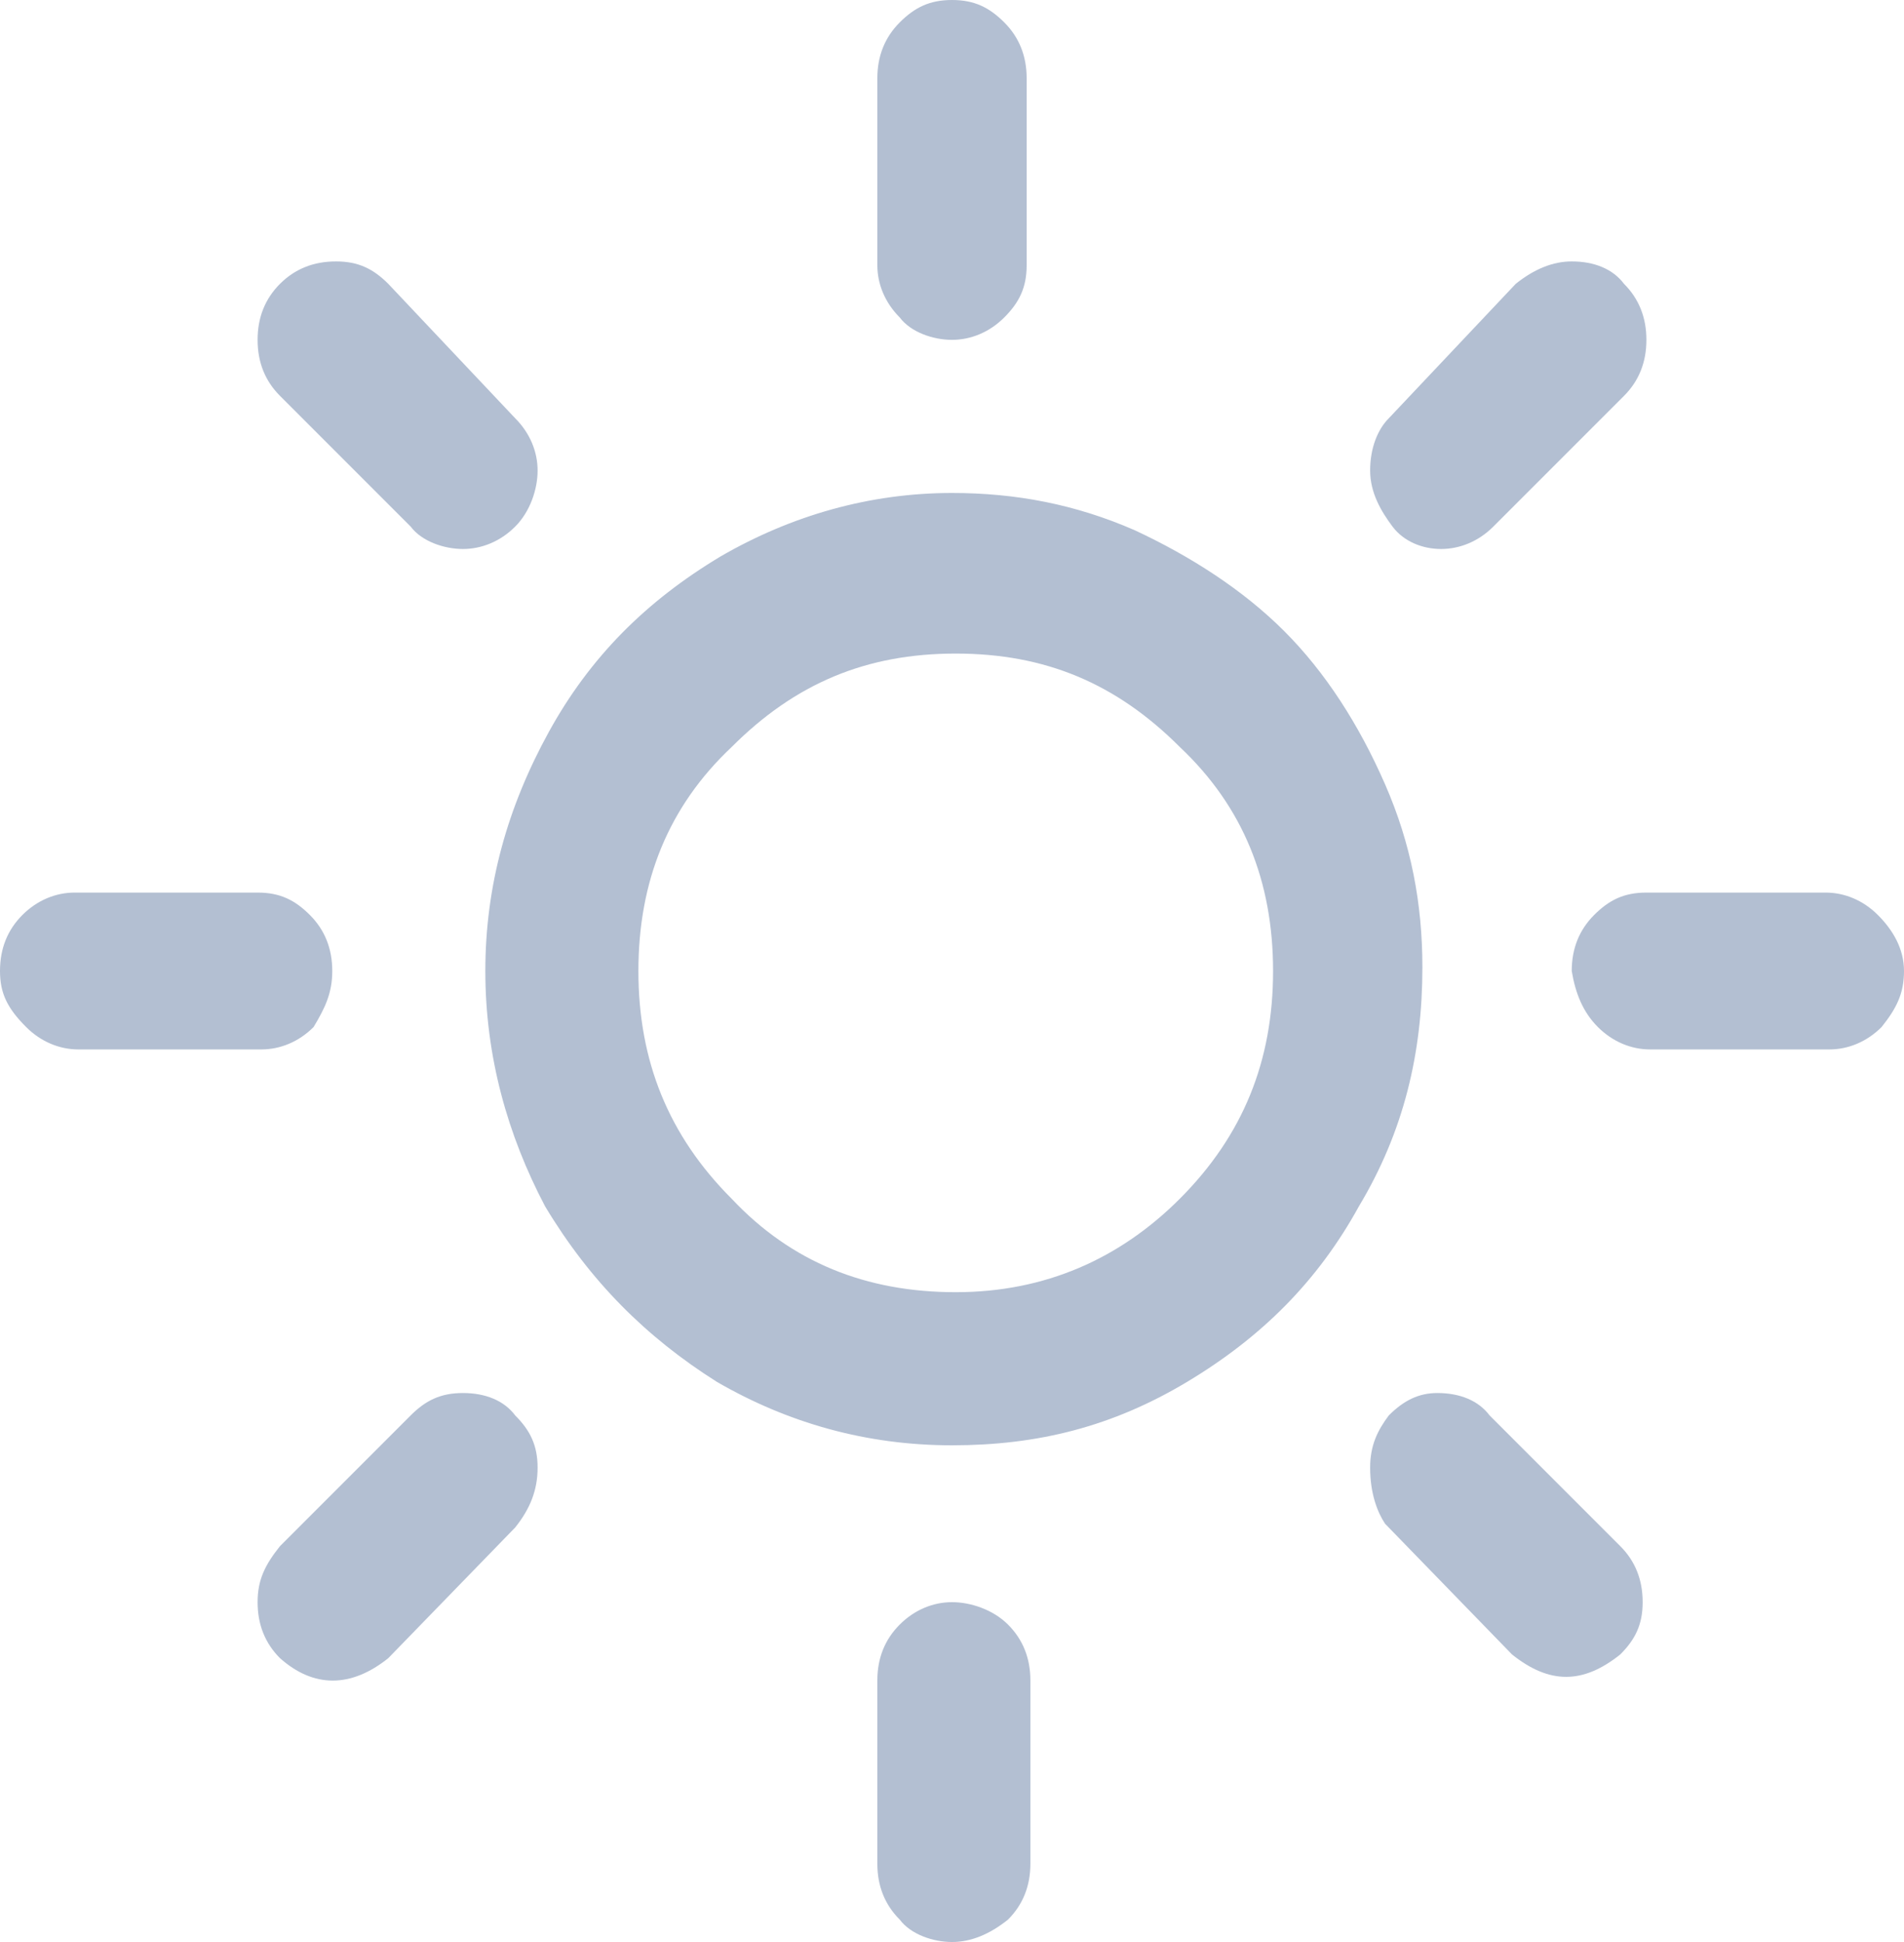 <?xml version="1.0" encoding="utf-8"?>
<!-- Generator: Adobe Illustrator 27.0.1, SVG Export Plug-In . SVG Version: 6.00 Build 0)  -->
<svg version="1.1" id="Layer_2_00000129924880320677020180000001843007556380922011_"
	 xmlns="http://www.w3.org/2000/svg" xmlns:xlink="http://www.w3.org/1999/xlink" x="0px" y="0px" viewBox="0 0 51 52"
	 style="enable-background:new 0 0 51 52;" xml:space="preserve">
<style type="text/css">
	.st0{fill:#B3BFD2;}
</style>
<g id="Layer_1-2">
	<path class="st0" d="M0,26c0-0.6,0.2-1.1,0.6-1.5C1,24.1,1.5,23.9,2,23.9h4.9c0.6,0,1,0.2,1.4,0.6c0.4,0.4,0.6,0.9,0.6,1.5
		S8.7,27,8.4,27.5C8,27.9,7.5,28.1,7,28.1H2.1c-0.5,0-1-0.2-1.4-0.6C0.2,27,0,26.6,0,26L0,26z M6.9,42.9c0-0.6,0.2-1,0.6-1.5
		l3.5-3.5c0.4-0.4,0.8-0.6,1.4-0.6s1.1,0.2,1.4,0.6c0.4,0.4,0.6,0.8,0.6,1.4s-0.2,1.1-0.6,1.6l-3.4,3.5c-1,0.8-2,0.8-2.9,0
		C7.1,44,6.9,43.5,6.9,42.9z M6.9,9.1c0-0.6,0.2-1.1,0.6-1.5C7.9,7.2,8.4,7,9,7s1,0.2,1.4,0.6l3.4,3.6c0.4,0.4,0.6,0.9,0.6,1.4
		s-0.2,1.1-0.6,1.5c-0.4,0.4-0.9,0.6-1.4,0.6s-1.1-0.2-1.4-0.6l-3.5-3.5C7.1,10.2,6.9,9.7,6.9,9.1L6.9,9.1z M13,26
		c0-2.3,0.6-4.4,1.7-6.4s2.6-3.5,4.6-4.7c1.9-1.1,4-1.7,6.2-1.7c1.7,0,3.3,0.3,4.9,1c1.5,0.7,2.9,1.6,4,2.7c1.1,1.1,2,2.5,2.7,4.1
		s1,3.2,1,4.9c0,2.3-0.5,4.4-1.7,6.4c-1.1,2-2.6,3.5-4.6,4.7s-4,1.7-6.3,1.7s-4.4-0.6-6.3-1.7c-1.9-1.2-3.4-2.7-4.6-4.7
		C13.6,30.4,13,28.3,13,26z M17.1,26c0,2.4,0.8,4.4,2.5,6.1c1.6,1.7,3.6,2.5,6,2.5s4.4-0.9,6-2.5c1.7-1.7,2.5-3.7,2.5-6.1
		s-0.8-4.4-2.5-6c-1.7-1.7-3.6-2.5-6-2.5s-4.3,0.8-6,2.5C17.9,21.6,17.1,23.6,17.1,26z M23.5,45c0-0.6,0.2-1.1,0.6-1.5
		s0.9-0.6,1.4-0.6s1.1,0.2,1.5,0.6s0.6,0.9,0.6,1.5v4.9c0,0.6-0.2,1.1-0.6,1.5C26.5,51.8,26,52,25.5,52s-1.1-0.2-1.4-0.6
		c-0.4-0.4-0.6-0.9-0.6-1.5C23.5,49.9,23.5,45,23.5,45z M23.5,7.1v-5c0-0.6,0.2-1.1,0.6-1.5S24.9,0,25.5,0s1,0.2,1.4,0.6
		c0.4,0.4,0.6,0.9,0.6,1.5v5c0,0.6-0.2,1-0.6,1.4s-0.9,0.6-1.4,0.6s-1.1-0.2-1.4-0.6C23.7,8.1,23.5,7.6,23.5,7.1L23.5,7.1z
		 M36.7,39.3c0-0.6,0.2-1,0.5-1.4c0.4-0.4,0.8-0.6,1.3-0.6c0.6,0,1.1,0.2,1.4,0.6l3.5,3.5c0.4,0.4,0.6,0.9,0.6,1.5s-0.2,1-0.6,1.4
		c-1,0.8-1.9,0.8-2.9,0l-3.4-3.5C36.9,40.5,36.7,40,36.7,39.3z M36.7,12.6c0-0.6,0.2-1.1,0.5-1.4l3.4-3.6C41.1,7.2,41.6,7,42.1,7
		c0.6,0,1.1,0.2,1.4,0.6c0.4,0.4,0.6,0.9,0.6,1.5c0,0.6-0.2,1.1-0.6,1.5L40,14.1c-0.4,0.4-0.9,0.6-1.4,0.6s-1-0.2-1.3-0.6
		S36.7,13.2,36.7,12.6z M42.1,26c0-0.6,0.2-1.1,0.6-1.5c0.4-0.4,0.8-0.6,1.4-0.6h4.8c0.5,0,1,0.2,1.4,0.6S51,25.4,51,26
		s-0.2,1-0.6,1.5c-0.4,0.4-0.9,0.6-1.4,0.6h-4.8c-0.5,0-1-0.2-1.4-0.6S42.2,26.6,42.1,26L42.1,26z"/>
</g>
</svg>
